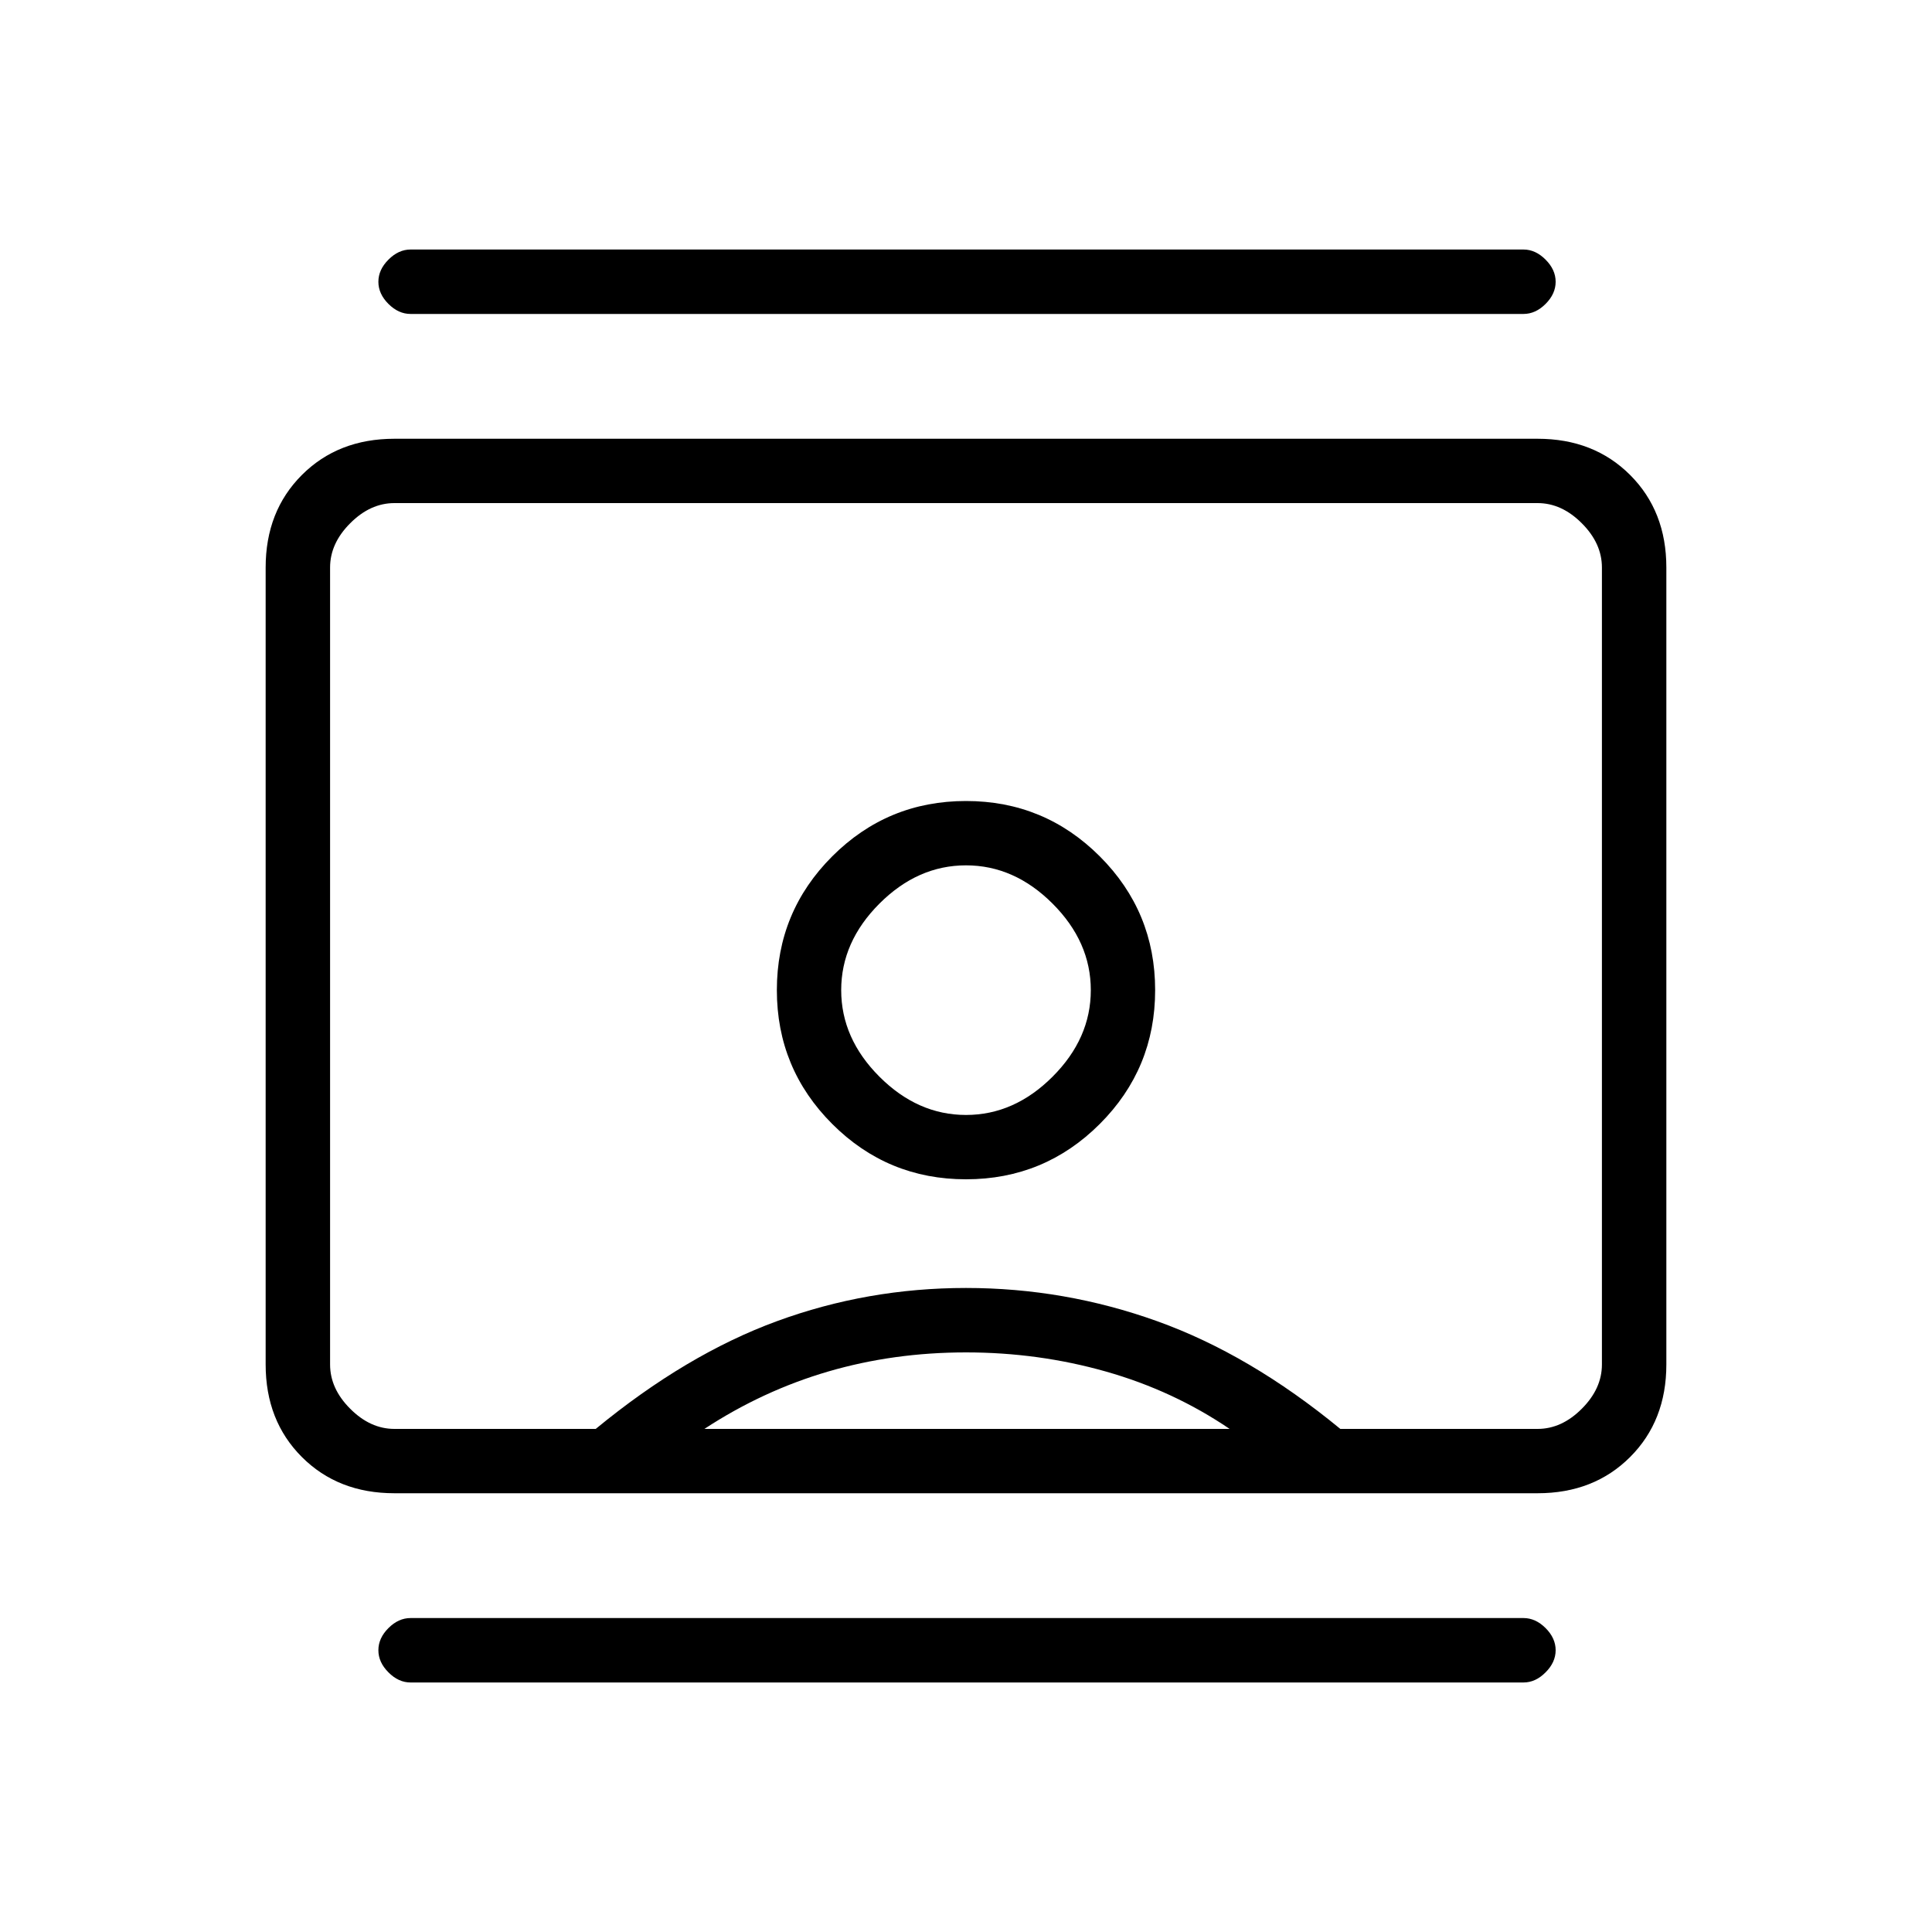 <svg xmlns="http://www.w3.org/2000/svg" height="20" width="20"><path d="M4.25 17.417q-.125 0-.229-.105-.104-.104-.104-.229t.104-.229q.104-.104.229-.104h11.521q.125 0 .229.104.104.104.104.229t-.104.229q-.104.105-.229.105Zm0-14.167q-.125 0-.229-.104-.104-.104-.104-.229t.104-.229q.104-.105.229-.105h11.521q.125 0 .229.105.104.104.104.229T16 3.146q-.104.104-.229.104ZM10 12.208q.812 0 1.385-.573t.573-1.385q0-.812-.573-1.385T10 8.292q-.812 0-1.385.573t-.573 1.385q0 .812.573 1.385t1.385.573Zm-5.917 3.25q-.583 0-.958-.375t-.375-.958v-8.25q0-.583.375-.958t.958-.375h11.834q.583 0 .958.375t.375.958v8.25q0 .583-.375.958t-.958.375Zm2.084-.666q.937-.771 1.875-1.115.937-.344 1.958-.344t1.979.344q.959.344 1.896 1.115h2.042q.25 0 .458-.209.208-.208.208-.458v-8.25q0-.25-.208-.458-.208-.209-.458-.209H4.083q-.25 0-.458.209-.208.208-.208.458v8.25q0 .25.208.458.208.209.458.209Zm1.125 0h5.437q-.583-.396-1.281-.594Q10.75 14 10 14t-1.427.198q-.677.198-1.281.594ZM10 11.542q-.5 0-.896-.396t-.396-.896q0-.5.396-.896T10 8.958q.5 0 .896.396t.396.896q0 .5-.396.896t-.896.396ZM10 10Z"/></svg>